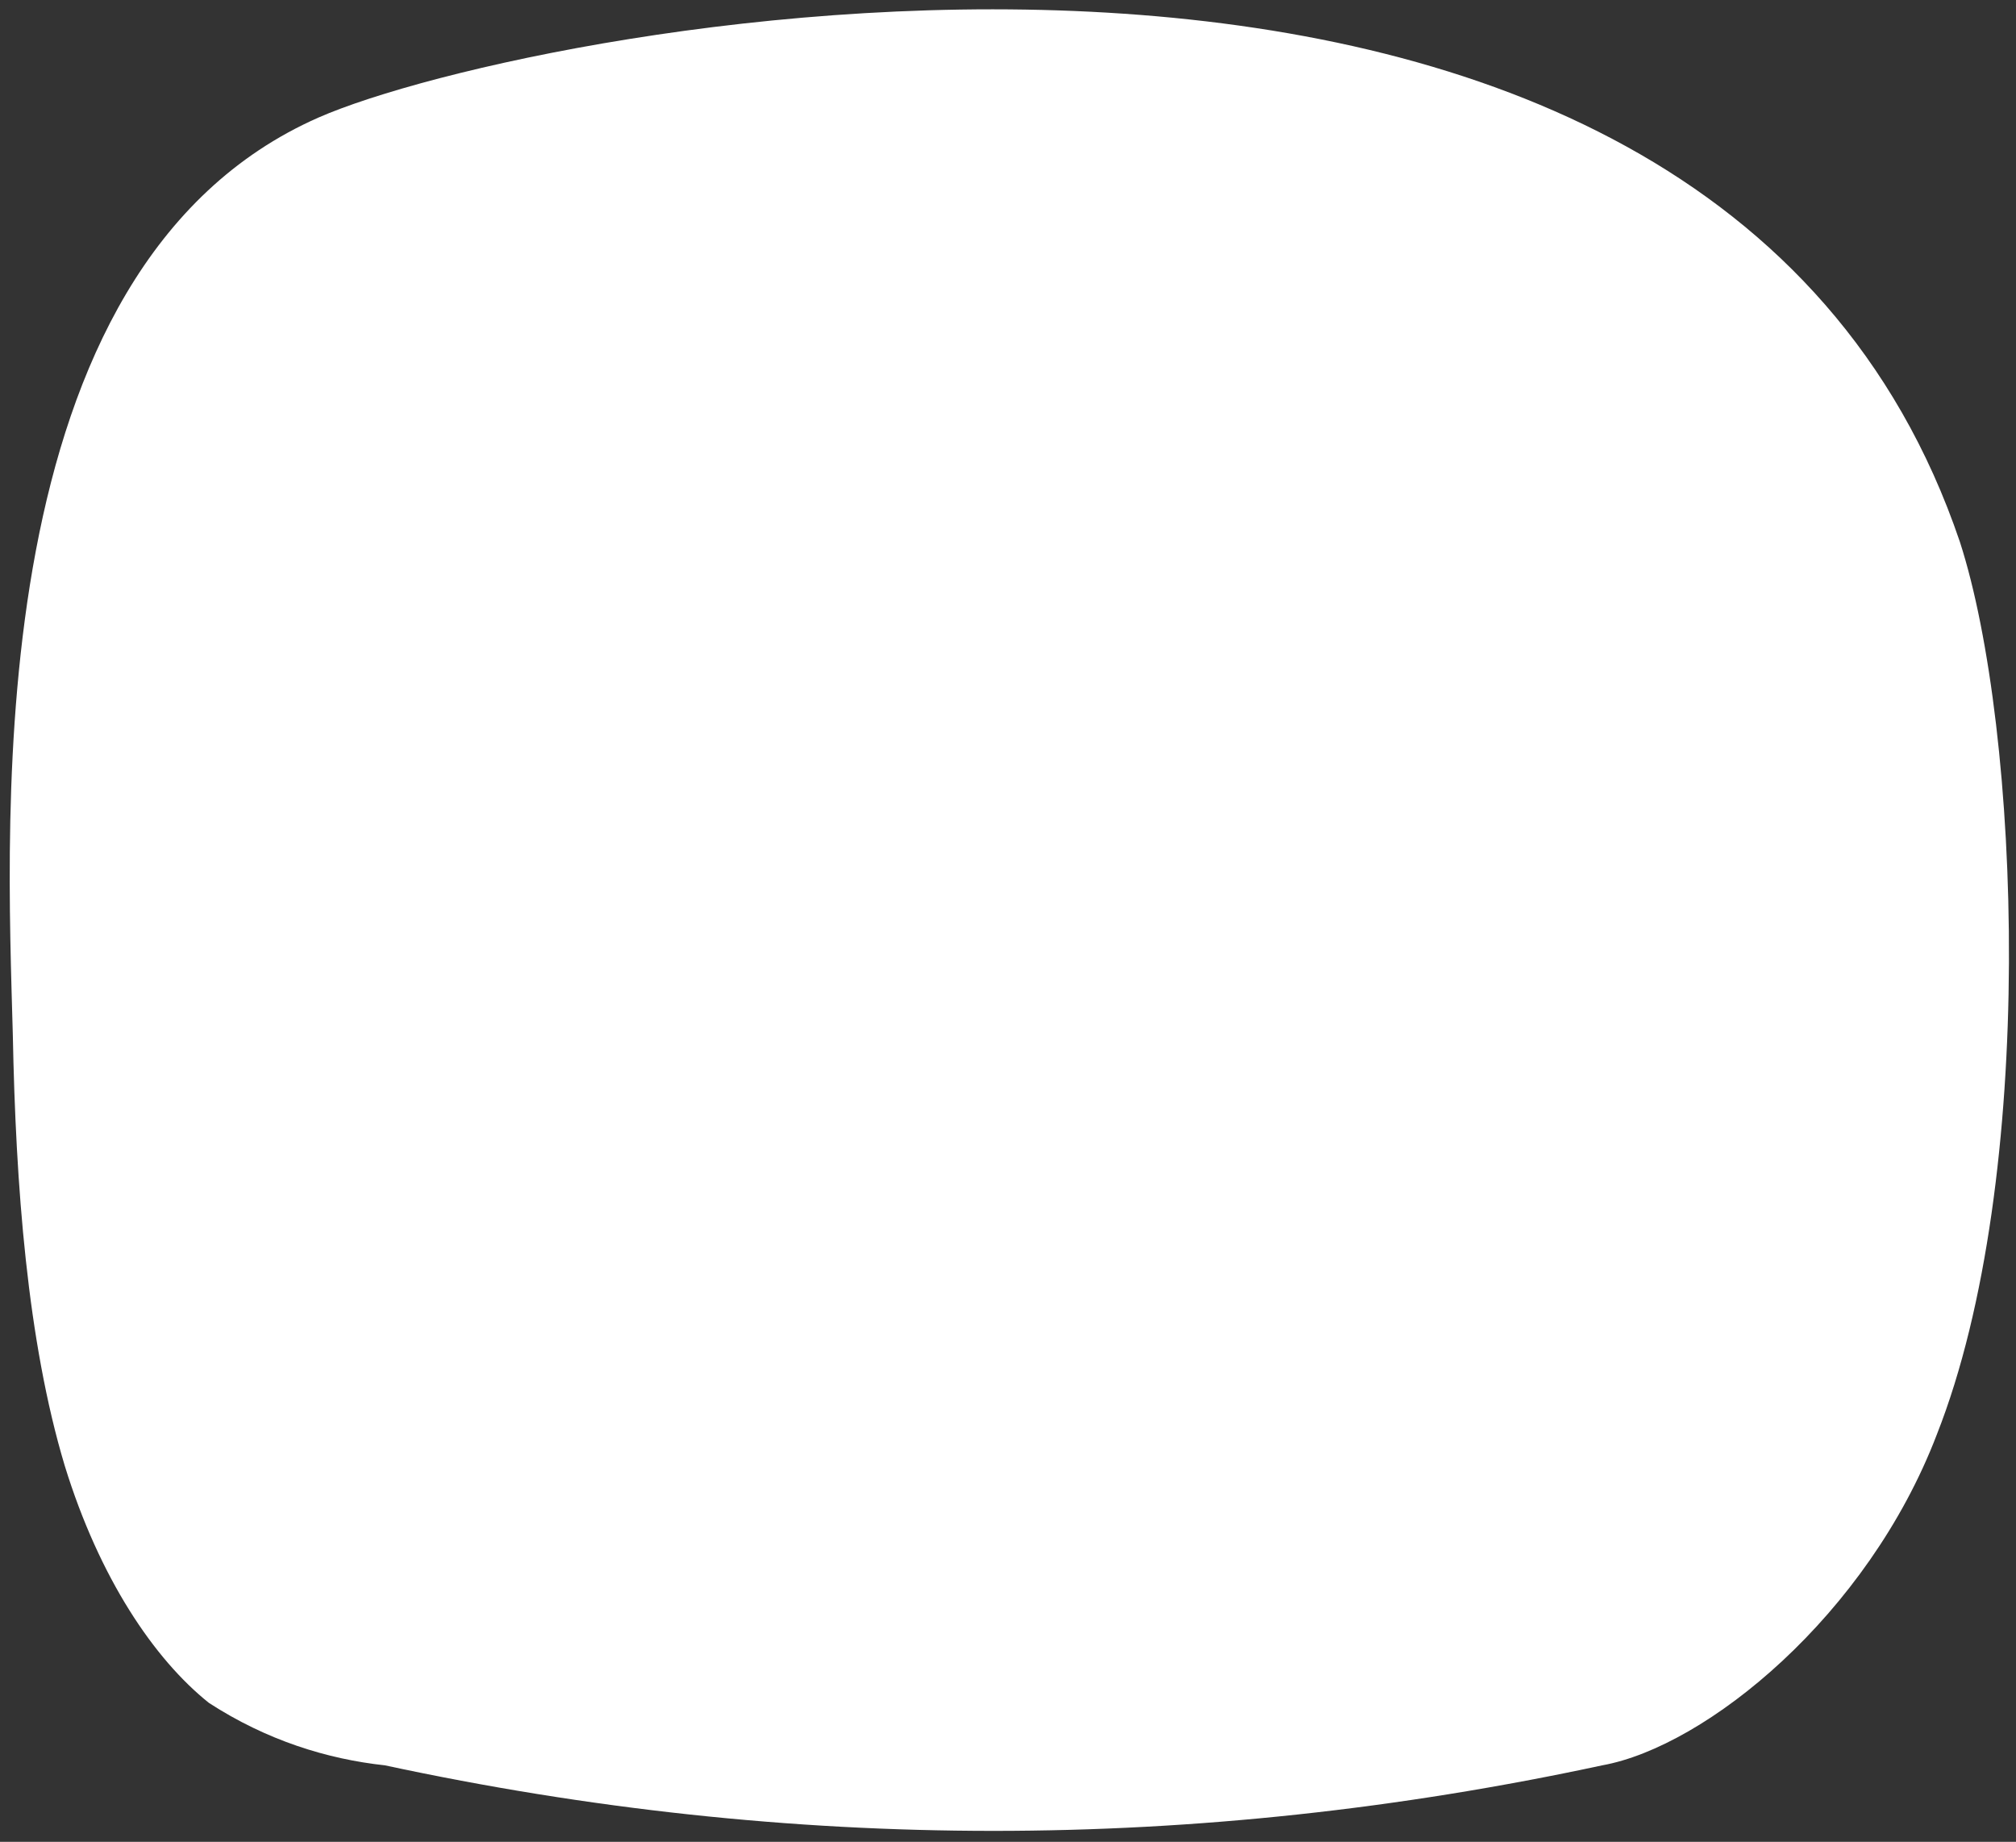 <svg width="185" height="169" xmlns="http://www.w3.org/2000/svg" xmlns:xlink="http://www.w3.org/1999/xlink" overflow="hidden"><rect width="100%" height="100%" fill="#333333" stroke="none"/><defs><clipPath id="clip0"><rect x="21" y="228" width="185" height="169"/></clipPath></defs><g clip-path="url(#clip0)" transform="translate(-21 -228)"><path d="M26.941 362.491C30.118 372.8 35.147 380.245 40.176 384.255 45.471 387.691 51.029 389.409 56.324 389.982 93.647 398 130.706 398 168.029 389.982 177.559 388.264 192.382 376.236 198.735 359.627 208 336.145 206.412 294.909 200.853 277.727 177.559 209 69.823 230.191 50.235 238.782 19 252.527 21.647 302.927 22.177 322.973 22.441 336.718 23.5 351.036 26.941 362.491Z" fill="#FFFFFF" fill-rule="evenodd"/></g></svg>